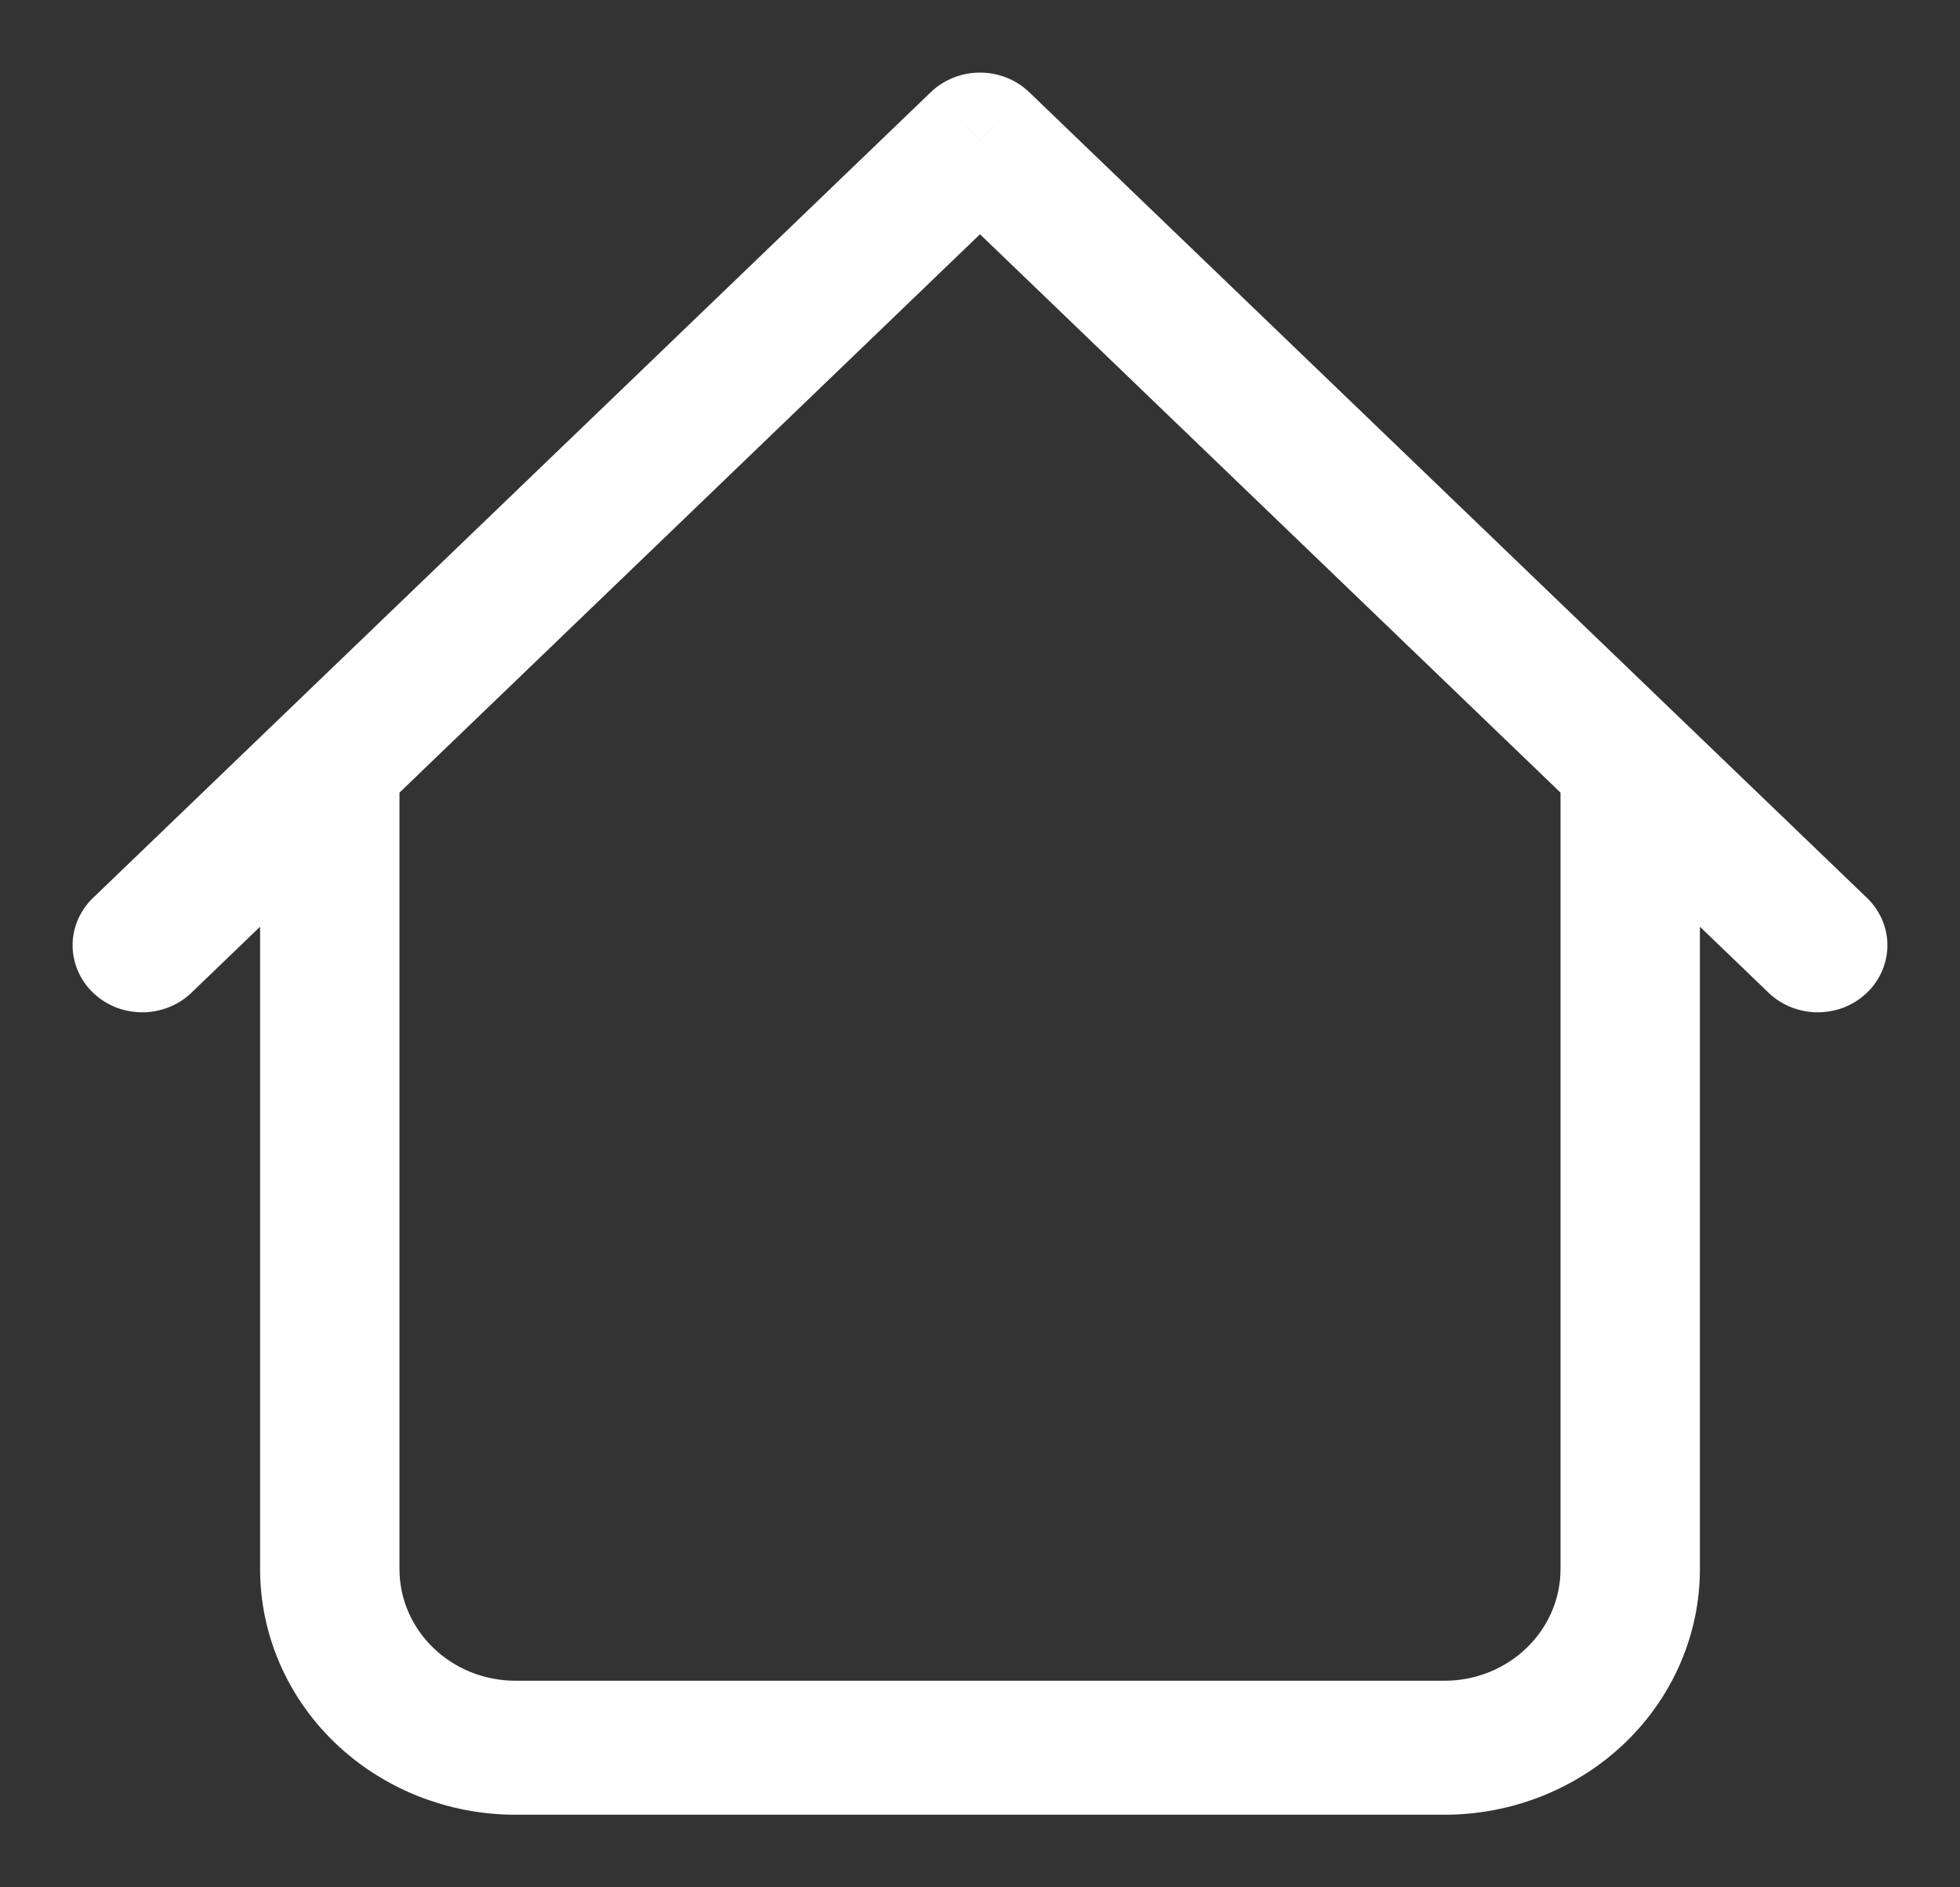 <svg width="27" height="26" viewBox="0 0 27 26" fill="none" xmlns="http://www.w3.org/2000/svg">
<rect x="0" y="0" width="27" height="26" fill="#333333" stroke="none"/>
<path d="M23.417 10.538C23.417 10.293 23.316 10.058 23.136 9.885C22.956 9.712 22.712 9.615 22.457 9.615C22.203 9.615 21.959 9.712 21.779 9.885C21.599 10.058 21.497 10.293 21.497 10.538H23.417ZM5.503 10.538C5.503 10.293 5.401 10.058 5.221 9.885C5.041 9.712 4.797 9.615 4.543 9.615C4.288 9.615 4.044 9.712 3.864 9.885C3.684 10.058 3.583 10.293 3.583 10.538H5.503ZM24.338 13.652C24.426 13.743 24.532 13.815 24.65 13.866C24.767 13.916 24.895 13.943 25.023 13.946C25.152 13.948 25.28 13.925 25.4 13.879C25.519 13.832 25.628 13.763 25.719 13.675C25.81 13.588 25.882 13.483 25.93 13.368C25.978 13.253 26.002 13.13 26 13.006C25.998 12.882 25.969 12.76 25.917 12.647C25.864 12.534 25.789 12.432 25.695 12.347L24.338 13.652ZM13.5 1.922L14.178 1.27C13.998 1.097 13.754 1 13.5 1C13.246 1 13.002 1.097 12.822 1.27L13.5 1.922ZM1.305 12.347C1.211 12.432 1.136 12.534 1.083 12.647C1.031 12.76 1.002 12.882 1 13.006C0.998 13.13 1.022 13.253 1.07 13.368C1.118 13.483 1.19 13.588 1.281 13.675C1.372 13.763 1.481 13.832 1.6 13.879C1.72 13.925 1.848 13.948 1.977 13.946C2.105 13.943 2.233 13.916 2.35 13.866C2.468 13.815 2.574 13.743 2.662 13.652L1.305 12.347ZM7.102 25H19.898V23.154H7.102V25ZM23.417 21.615V10.538H21.497V21.615H23.417ZM5.503 21.615V10.538H3.583V21.615H5.503ZM25.695 12.347L14.178 1.27L12.822 2.575L24.338 13.652L25.695 12.347ZM12.822 1.27L1.305 12.347L2.662 13.652L14.178 2.575L12.822 1.27ZM19.898 25C20.831 25 21.726 24.643 22.386 24.009C23.046 23.374 23.417 22.513 23.417 21.615H21.497C21.497 22.465 20.781 23.154 19.898 23.154V25ZM7.102 23.154C6.219 23.154 5.503 22.465 5.503 21.615H3.583C3.583 22.513 3.954 23.374 4.614 24.009C5.274 24.643 6.169 25 7.102 25V23.154Z" fill="white"/>
</svg>
